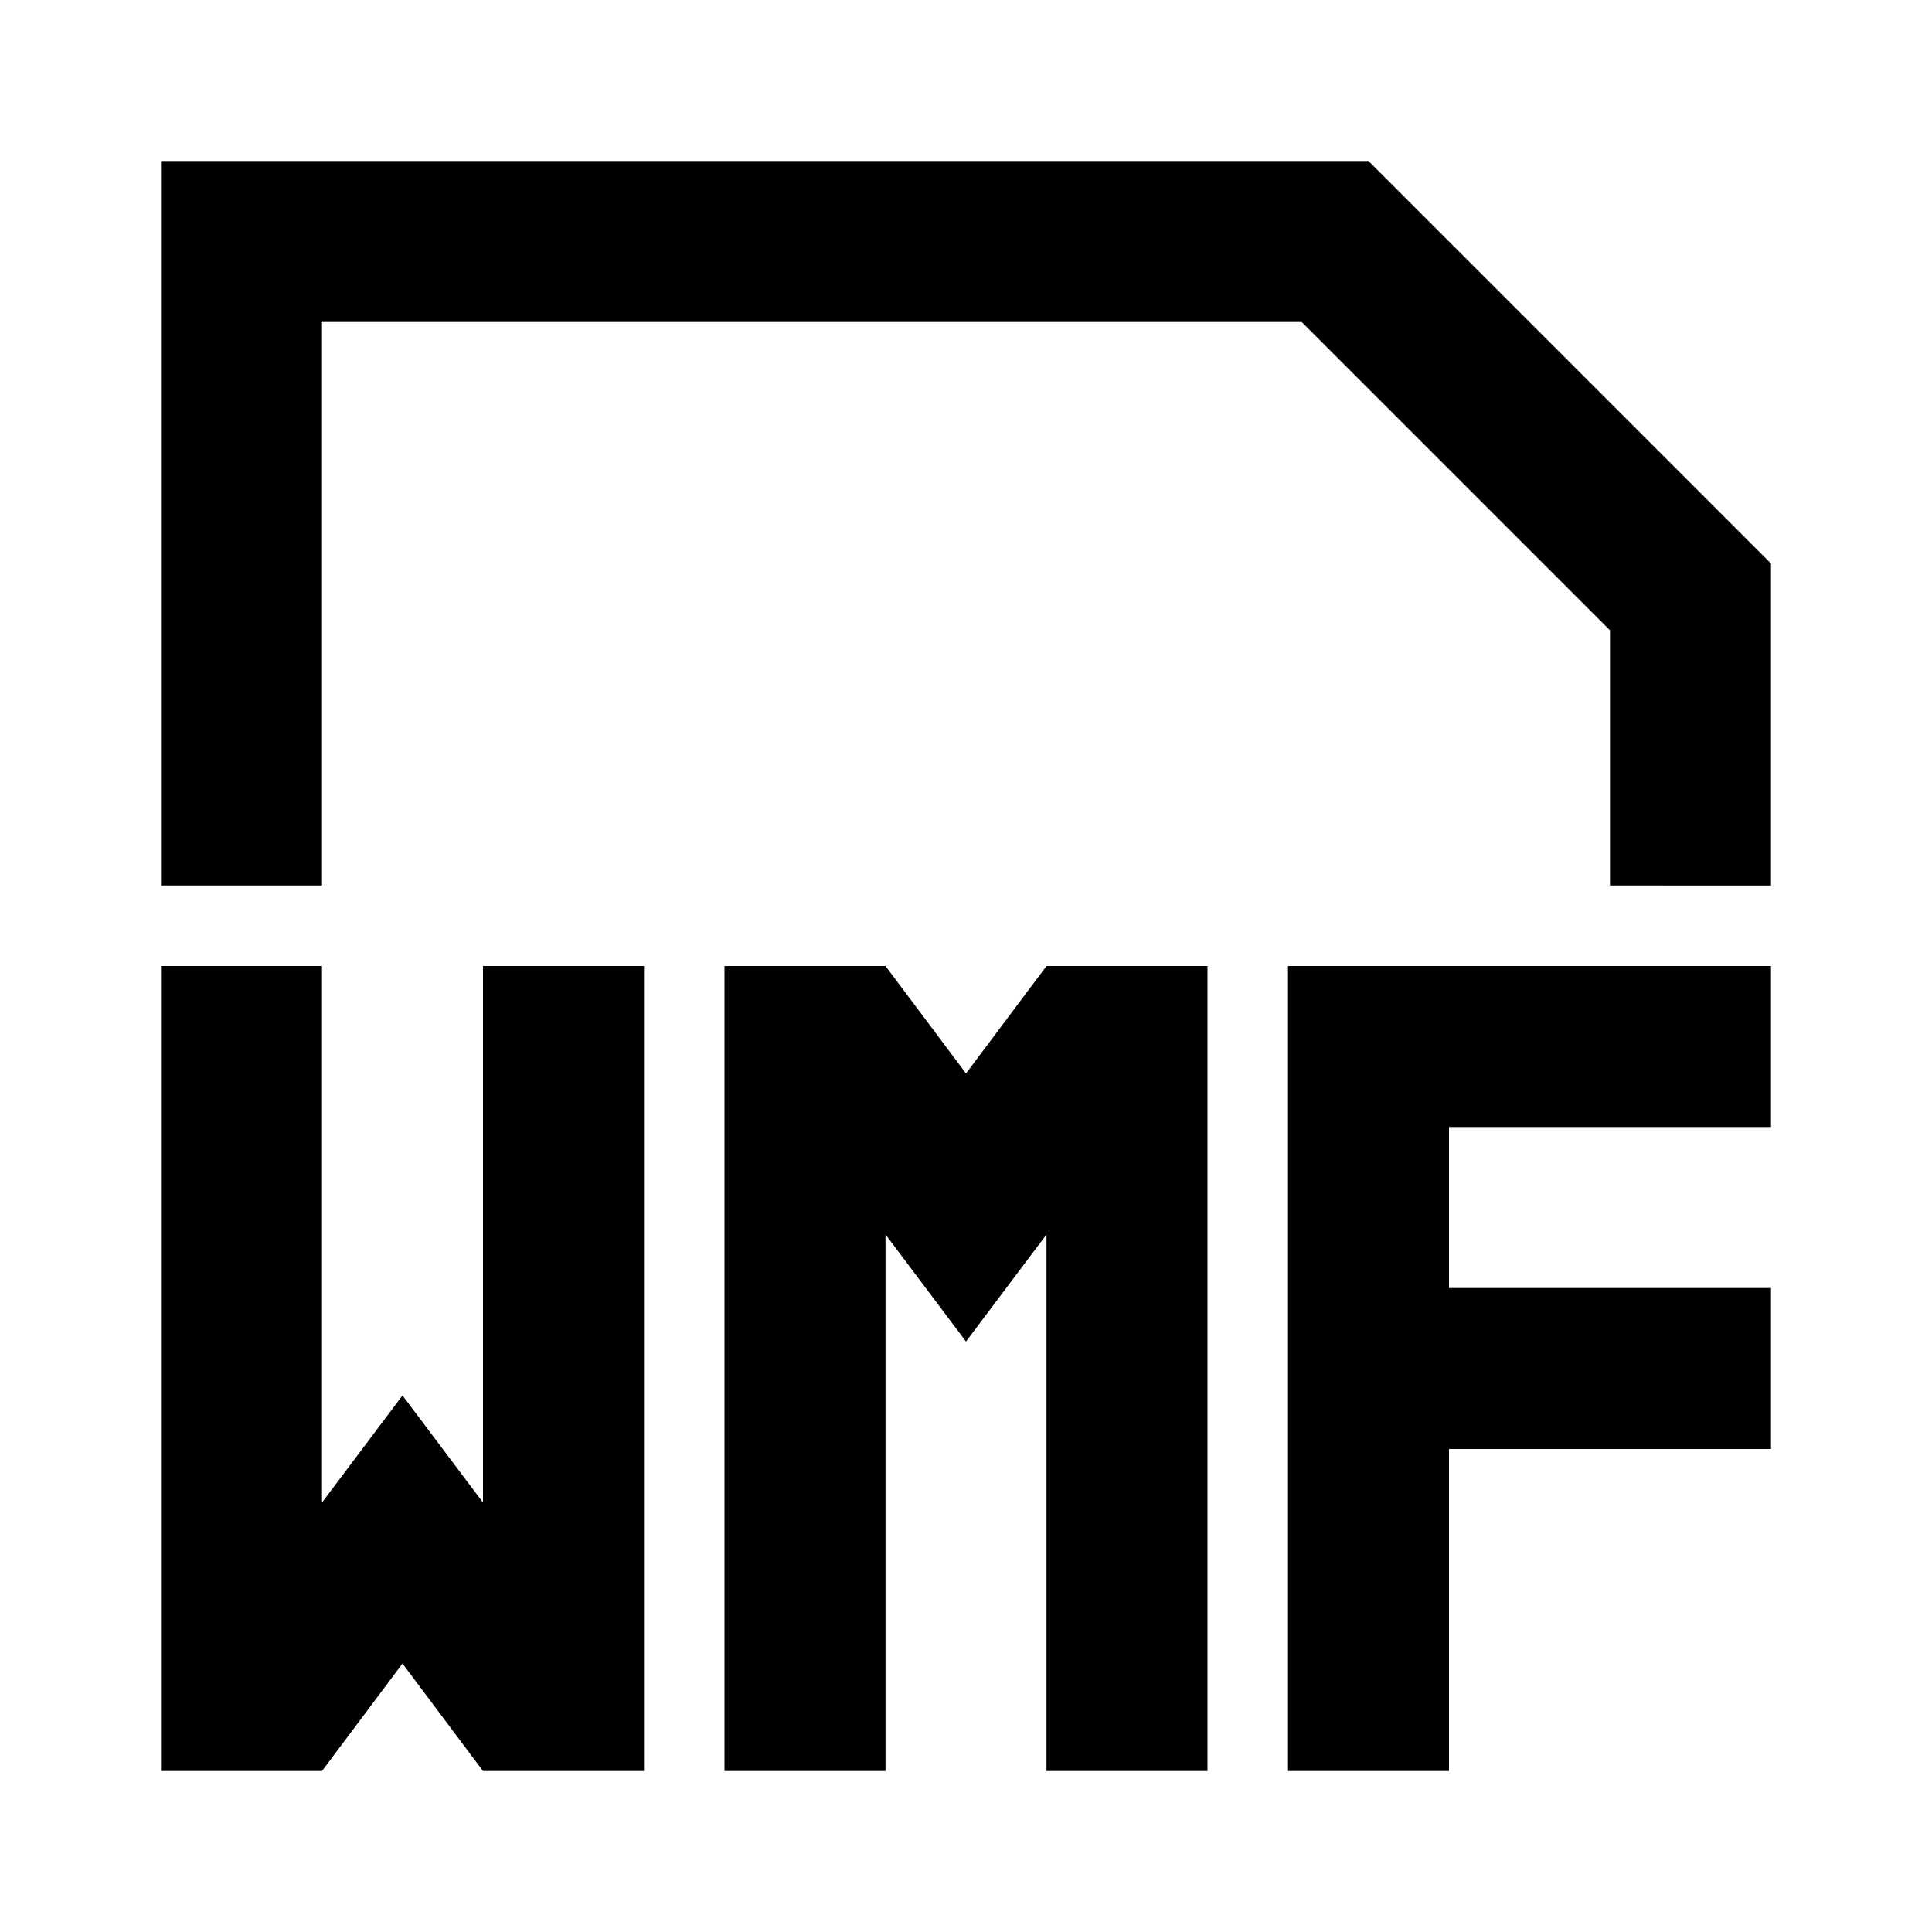 <svg xmlns="http://www.w3.org/2000/svg" viewBox="0 0 48 48"><rect width="48" height="48" style="fill:none"/><path d="M8,44l2-2.67L12,44h4V24H12V37.33l-2-2.66L8,37.33V24H4V44ZM36,28v4h8v4H36v8H32V24H44v4Zm-6-4V44H26V30.67l-2,2.66-2-2.66V44H18V24h4l2,2.67L26,24ZM34,4,44,14v8H40V15.66L32.34,8H8V22H4V4Z"/></svg>